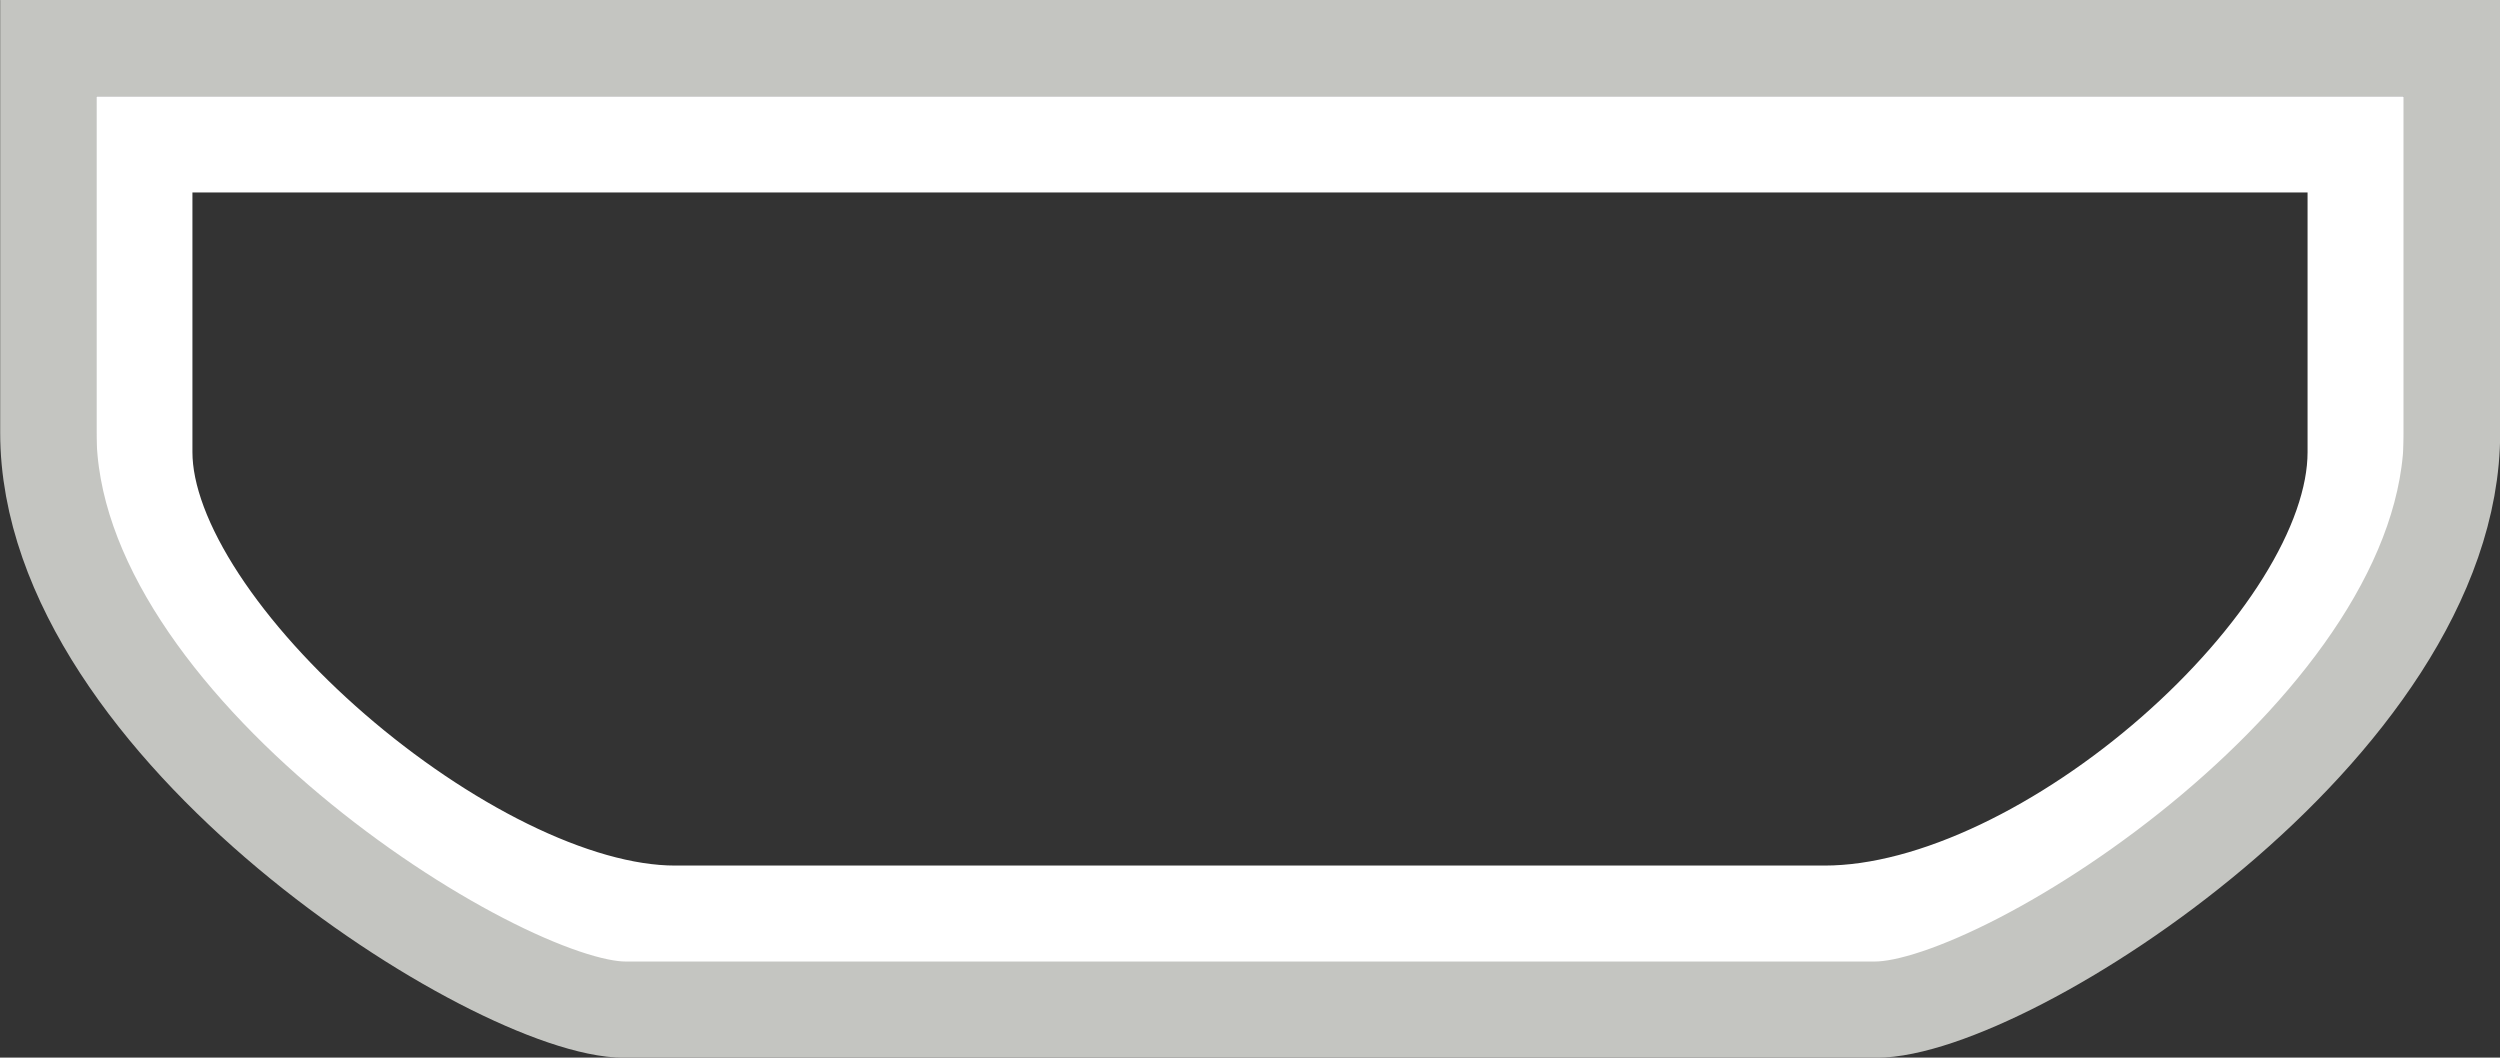 <?xml version="1.0" encoding="UTF-8" standalone="no"?>
<svg
   xmlns:dc="http://purl.org/dc/elements/1.1/"
   xmlns:cc="http://creativecommons.org/ns#"
   xmlns:rdf="http://www.w3.org/1999/02/22-rdf-syntax-ns#"
   xmlns:svg="http://www.w3.org/2000/svg"
   xmlns="http://www.w3.org/2000/svg"
   xmlns:sodipodi="http://sodipodi.sourceforge.net/DTD/sodipodi-0.dtd"
   xmlns:inkscape="http://www.inkscape.org/namespaces/inkscape"
   width="26"
   height="11"
   viewBox="0 0 6.879 2.91"
   version="1.1"
   id="svg8"
   inkscape:version="1.0rc1 (09960d6, 2020-04-09)"
   sodipodi:docname="macTSFrame-rotated.svg"
   inkscape:export-filename="/Users/d021678/git/eclipse.platform.images/org.eclipse.images/eclipse-svg/org.eclipse.ui.themes/images/macTSFrame2x.png"
   inkscape:export-xdpi="192"
   inkscape:export-ydpi="192">
  <rect x="0" y="0" width="6.879" height="2.91" fill="#333333" stroke="none"/>
  <defs
     id="defs2" />
  <sodipodi:namedview
     units="px"
     id="base"
     pagecolor="#9a9a9a"
     bordercolor="#666666"
     borderopacity="1.0"
     inkscape:pageopacity="0"
     inkscape:pageshadow="2"
     inkscape:zoom="21.675554"
     inkscape:cx="2.3274292e-05"
     inkscape:cy="12.999988"
     inkscape:document-units="px"
     inkscape:current-layer="layer1"
     inkscape:document-rotation="0"
     showgrid="true"
     fit-margin-top="0"
     fit-margin-left="0"
     fit-margin-right="0"
     fit-margin-bottom="0"
     inkscape:snap-global="false"
     inkscape:snap-nodes="false"
     inkscape:snap-bbox="true"
     inkscape:bbox-nodes="true"
     inkscape:window-width="1680"
     inkscape:window-height="1005"
     inkscape:window-x="0"
     inkscape:window-y="23"
     inkscape:window-maximized="1">
    <inkscape:grid
       type="xygrid"
       id="grid986" />
  </sodipodi:namedview>
  <g
     inkscape:label="Layer 1"
     inkscape:groupmode="layer"
     id="layer1"
     transform="translate(-104.378,-144.727)">
    <path
       style="fill:none;stroke:#ffffff;stroke-width:0.265px;stroke-linecap:butt;stroke-linejoin:miter;stroke-opacity:1"
       d="m 109.939,147.344 -4.24,-0.005"
       id="path1061"
       inkscape:connector-curvature="0" />
    <path
       sodipodi:nodetypes="csssscc"
       inkscape:connector-curvature="0"
       d="m 110.86,145.124 v 0.847 c 0,0.516 -0.852,1.27 -1.461,1.27 h -3.164 c -0.56,0 -1.46,-0.774 -1.46,-1.27 v -0.847 z"
       style="fill:none;fill-opacity:1;stroke:#ffffff;stroke-width:0.265;stroke-linecap:round;stroke-linejoin:miter;stroke-miterlimit:4;stroke-dasharray:none;stroke-opacity:1"
       id="rect988-3" />
    <path
       id="rect988"
       style="fill:none;fill-opacity:1;stroke:#c4c5c1;stroke-width:0.265;stroke-linecap:round;stroke-linejoin:miter;stroke-miterlimit:4;stroke-dasharray:none;stroke-opacity:1"
       d="m 111.125,144.859 v 1.058 c 0,0.808 -1.225,1.588 -1.587,1.588 h -3.44 c -0.35,0 -1.587,-0.777 -1.587,-1.588 v -1.058 z"
       inkscape:connector-curvature="0"
       sodipodi:nodetypes="csssscc" />
  </g>
</svg>
